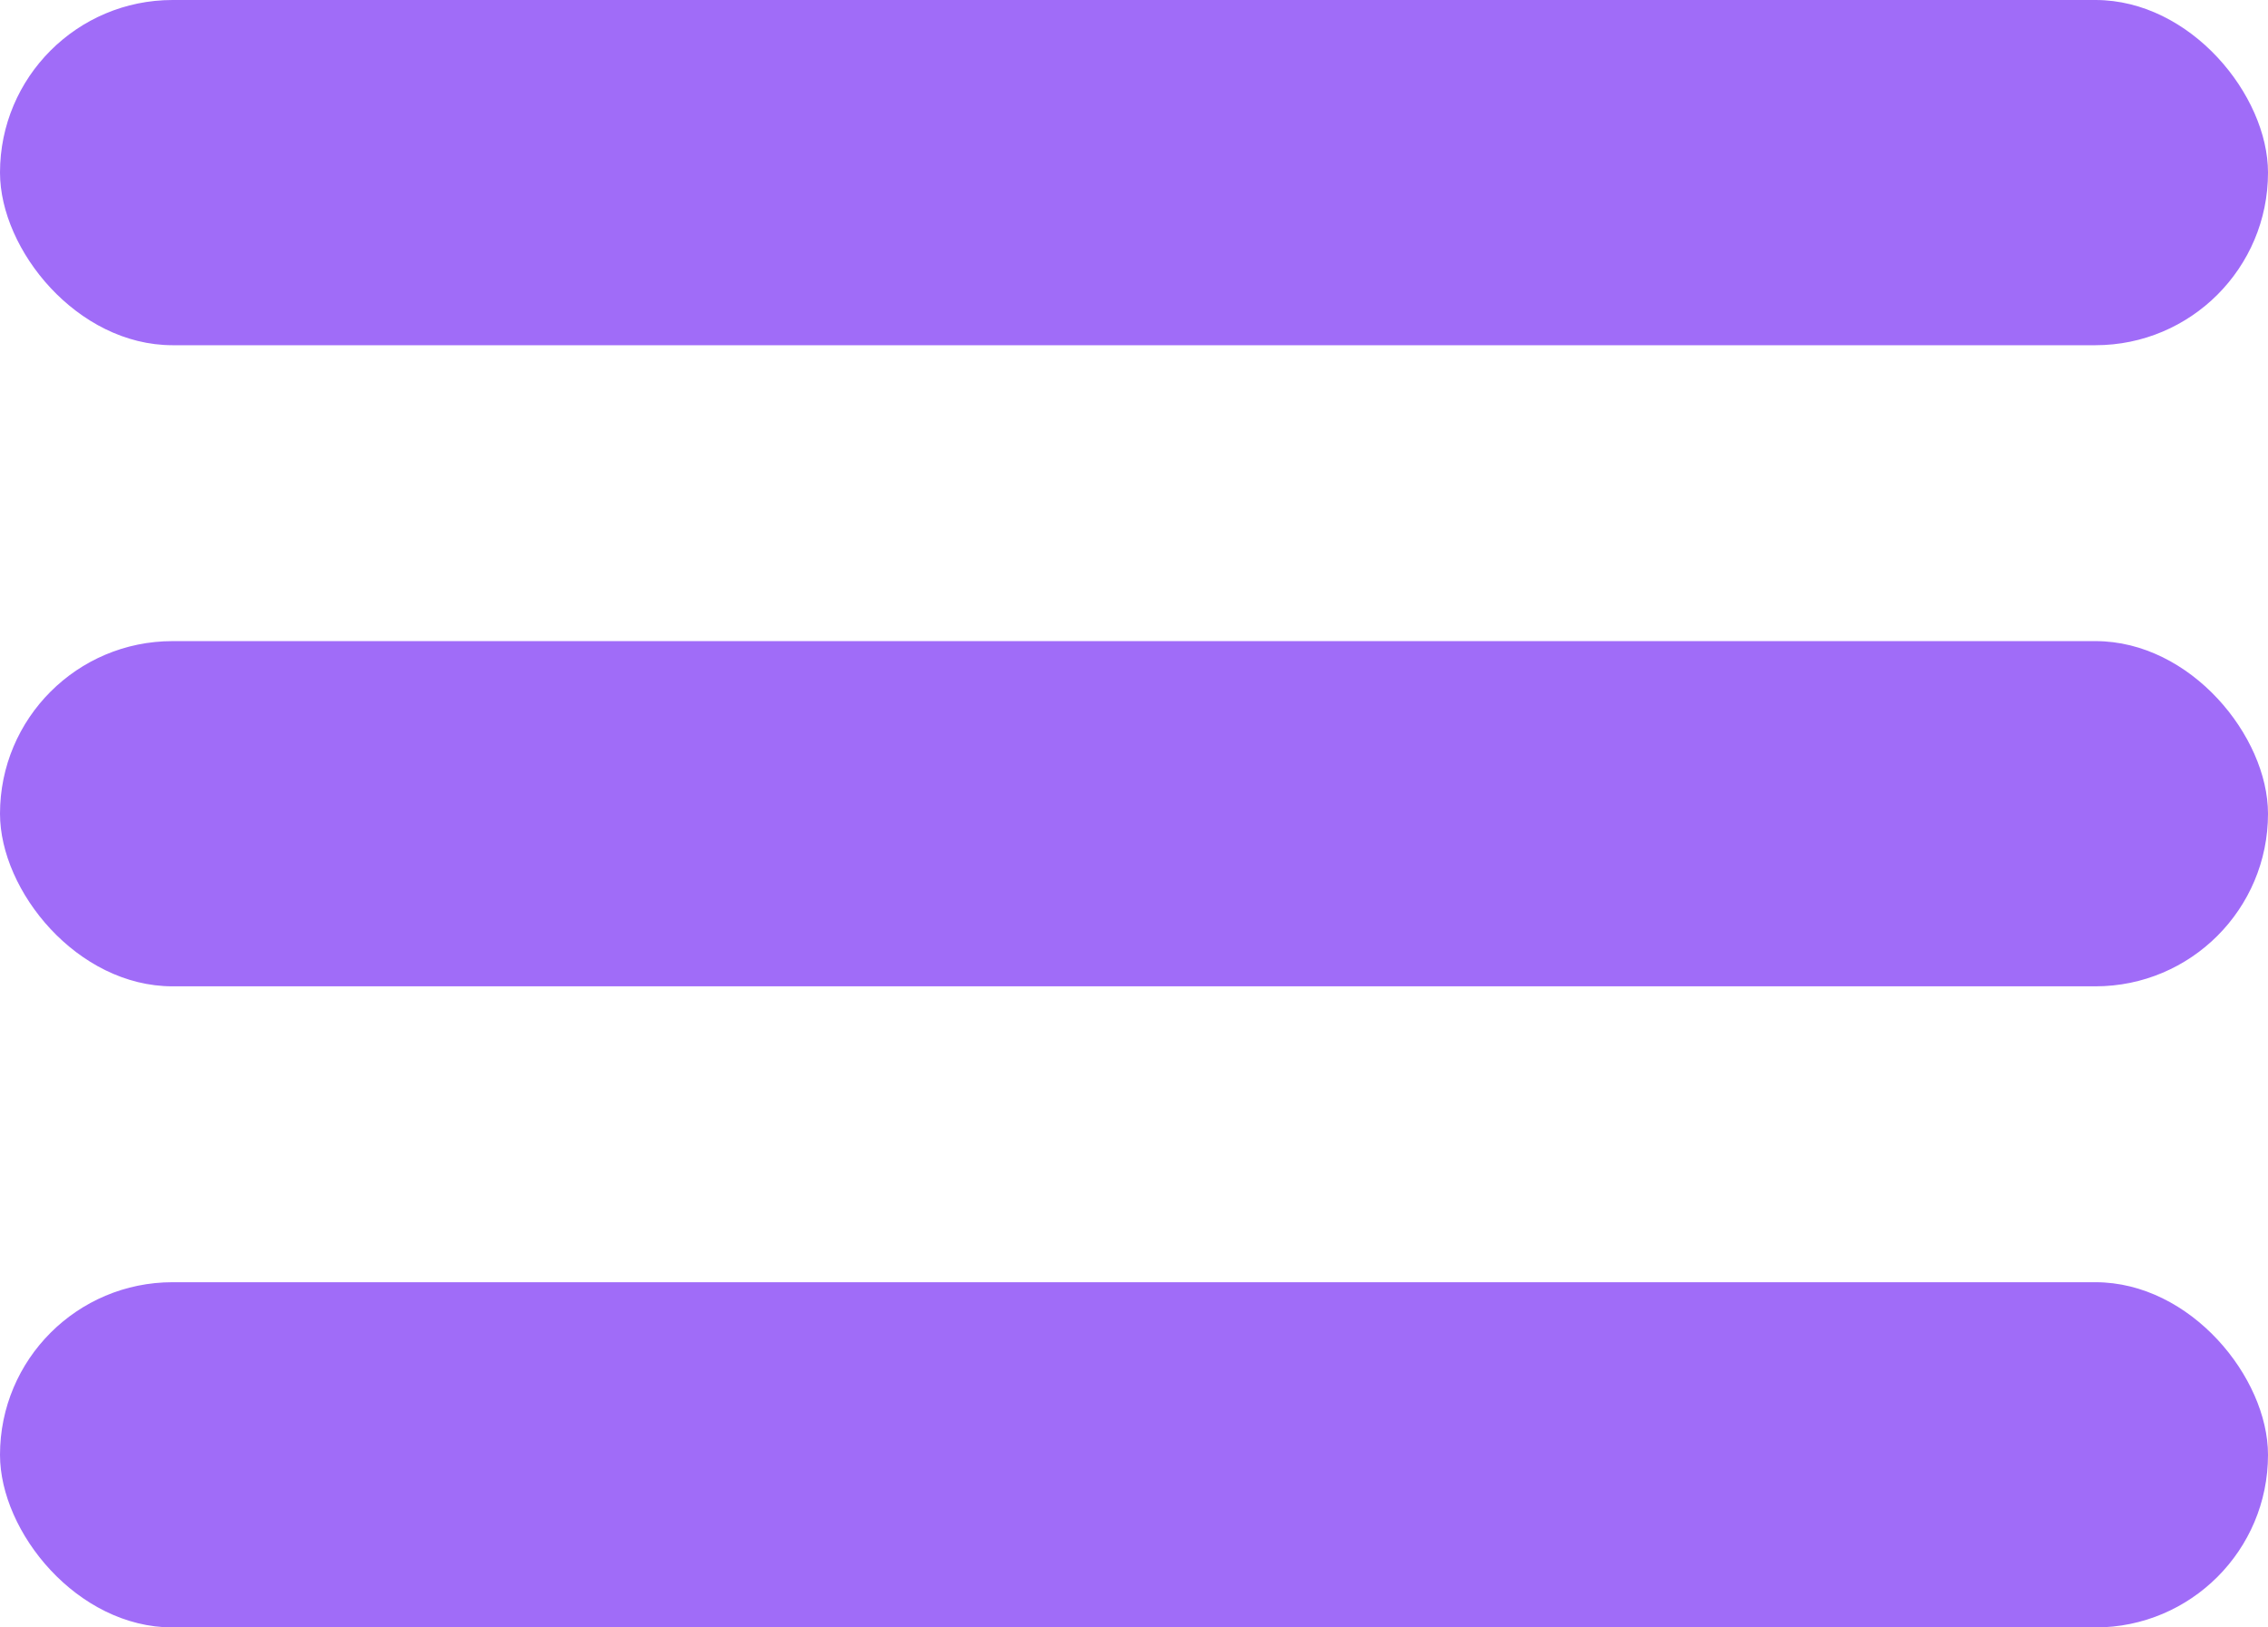 <svg width="46" height="33" viewBox="0 0 46 33" fill="none" xmlns="http://www.w3.org/2000/svg">
<rect width="46" height="33" fill="white"/>
<rect width="46" height="7" rx="3.5" fill="#A06CF8"/>
<rect y="13" width="46" height="7" rx="3.5" fill="#A06CF8"/>
<rect y="26" width="46" height="7" rx="3.5" fill="#A06CF8"/>
</svg>
